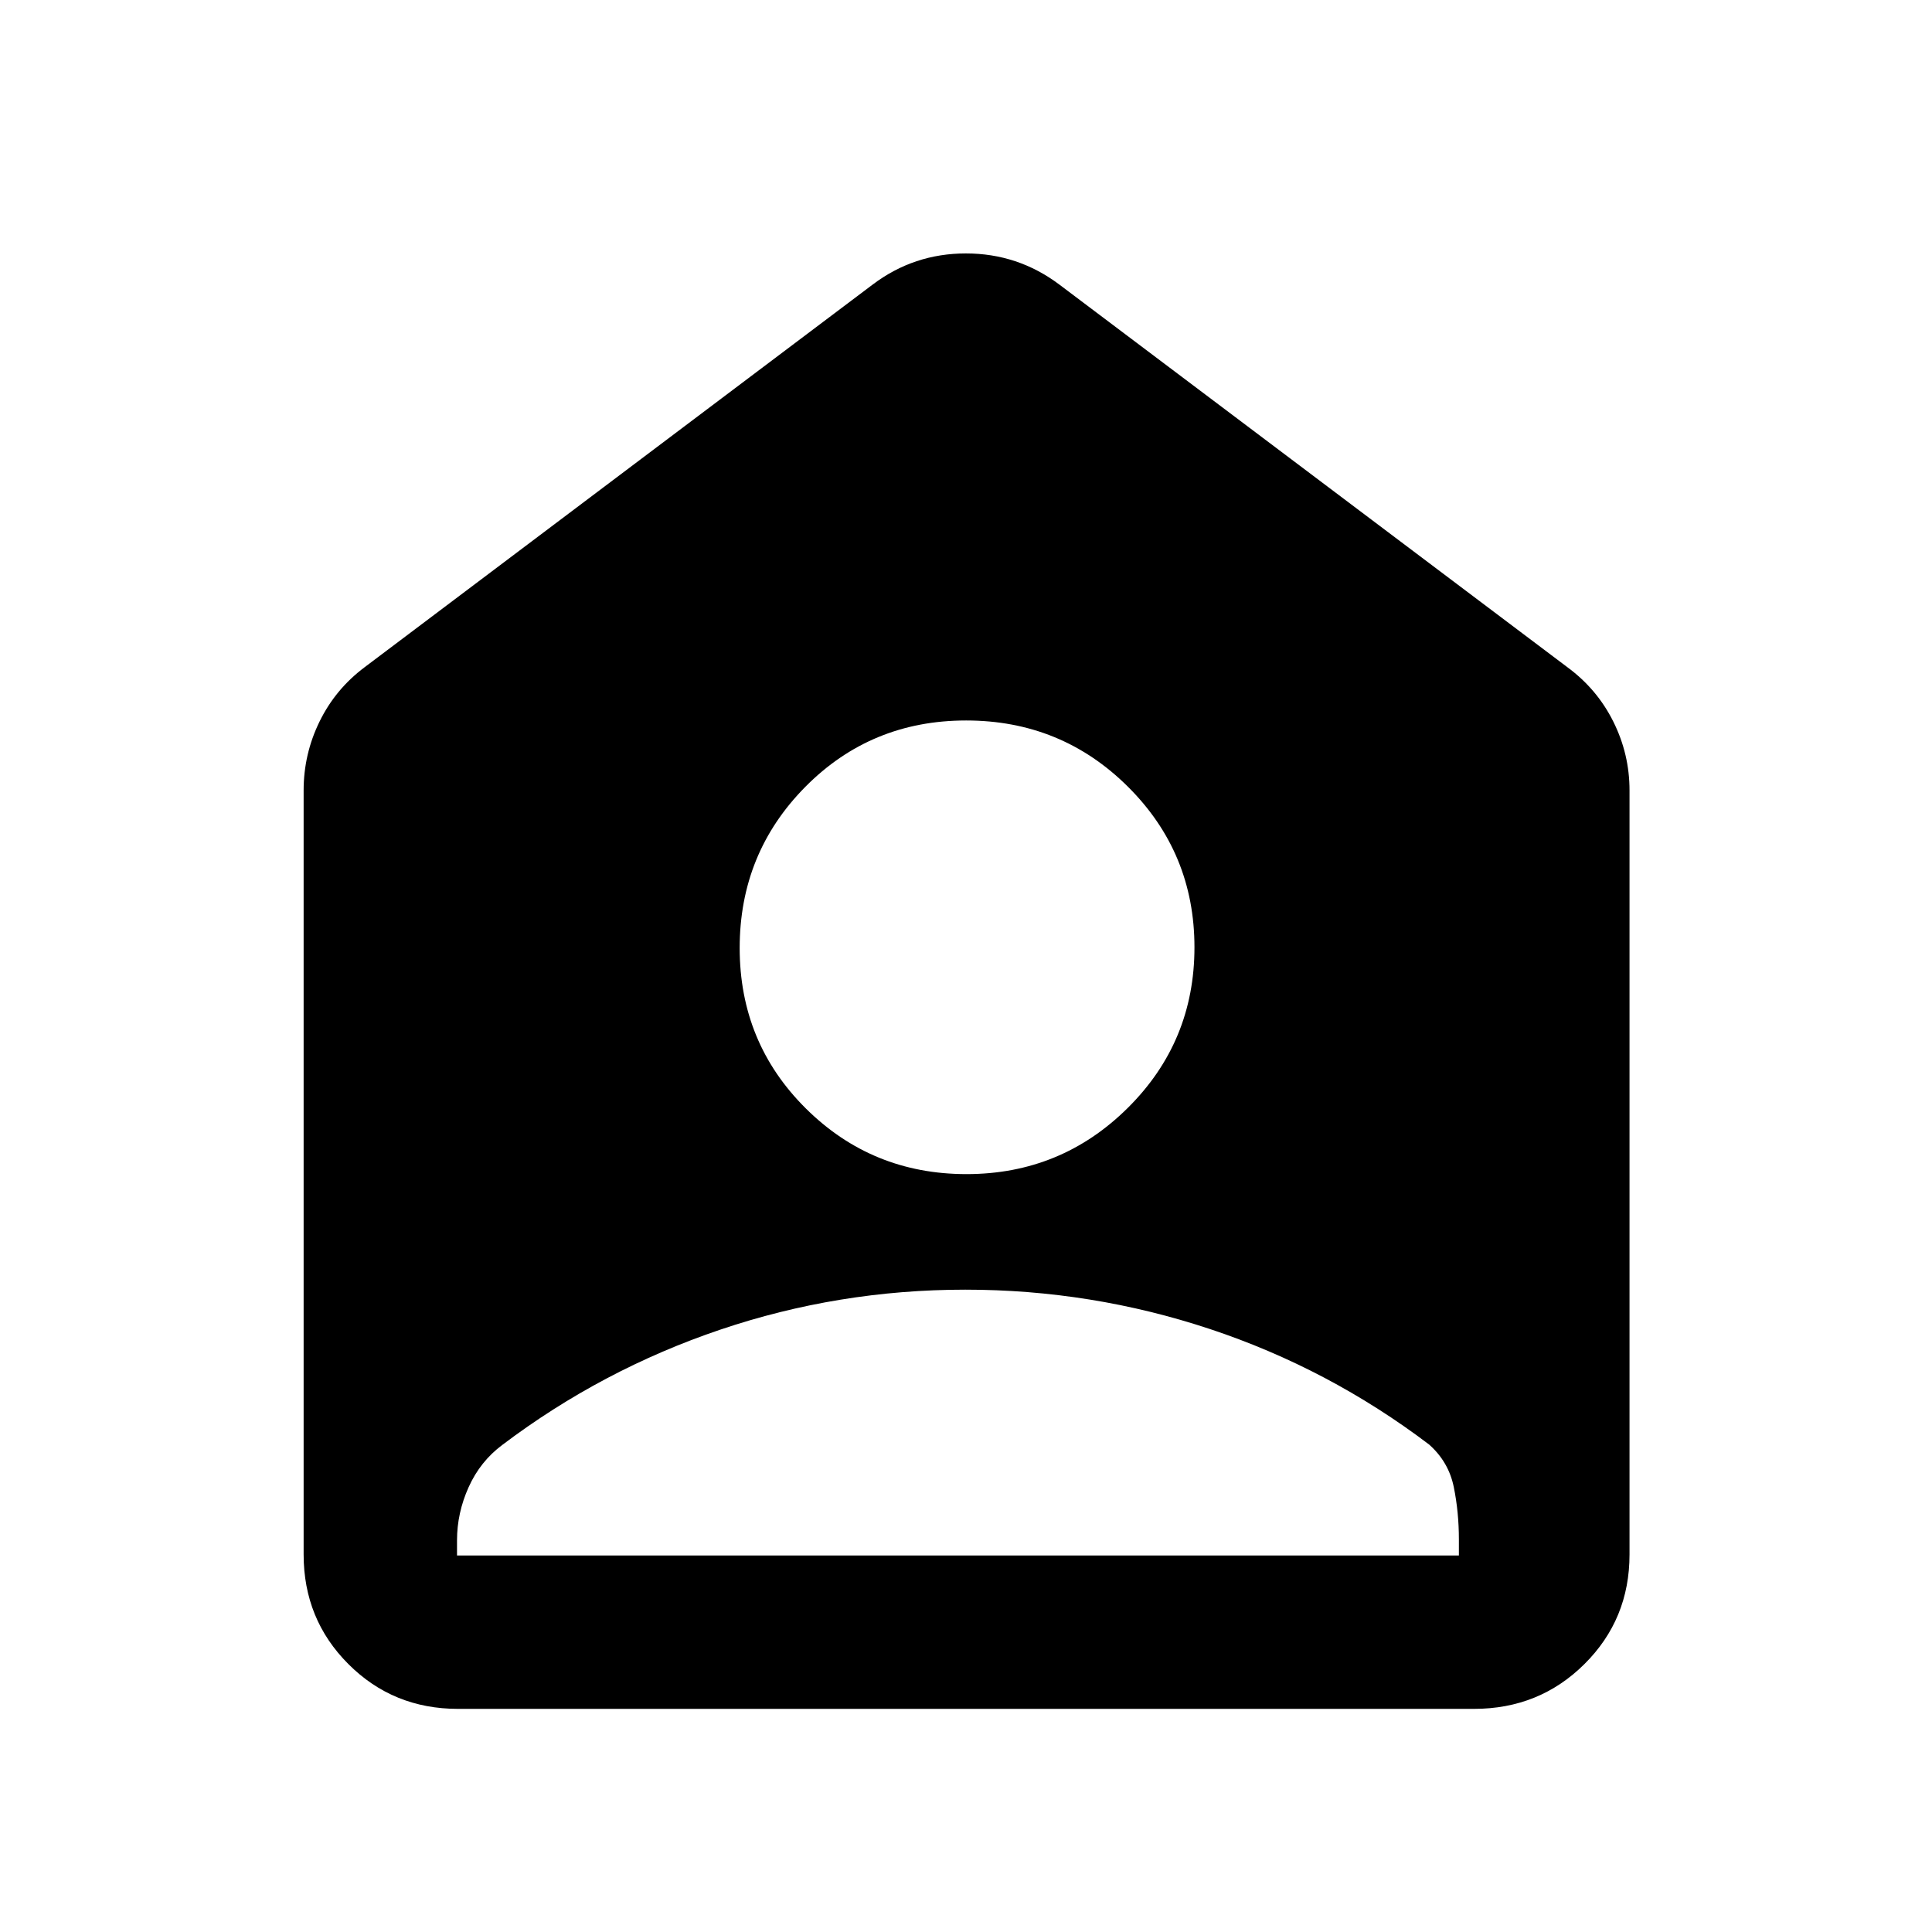 <svg xmlns="http://www.w3.org/2000/svg" height="48" viewBox="0 -960 960 960" width="48"><path d="M480.24-376.59q46.96 0 80.12-32.87 33.16-32.87 33.16-79.82 0-46.96-33.09-79.84T480.07-602q-47.27 0-79.9 32.97t-32.63 80.08q0 47.1 32.87 79.73t79.83 32.63Zm-.62 57.42q-62.96 0-121.74 19.87-58.78 19.88-108.23 57.23-11 8.18-16.78 21.01-5.78 12.82-5.78 26.43v7.54h497.82v-8.11q0-13.39-2.53-25.87t-12.24-21.13q-49.9-37.81-108.86-57.39t-121.66-19.58Zm-252.03 208.3q-32.23 0-54.47-22.25-22.25-22.24-22.25-54.47v-379.65q0-18.06 7.9-34.21 7.9-16.16 22.45-27.05l252.41-190.11q20.47-15.46 46.31-15.46 25.84 0 46.43 15.46L778.78-628.5q14.81 10.89 22.86 27.05 8.06 16.15 8.06 34.21v379.65q0 32.23-22.42 54.47-22.41 22.25-54.87 22.25H227.59Z"/></svg>